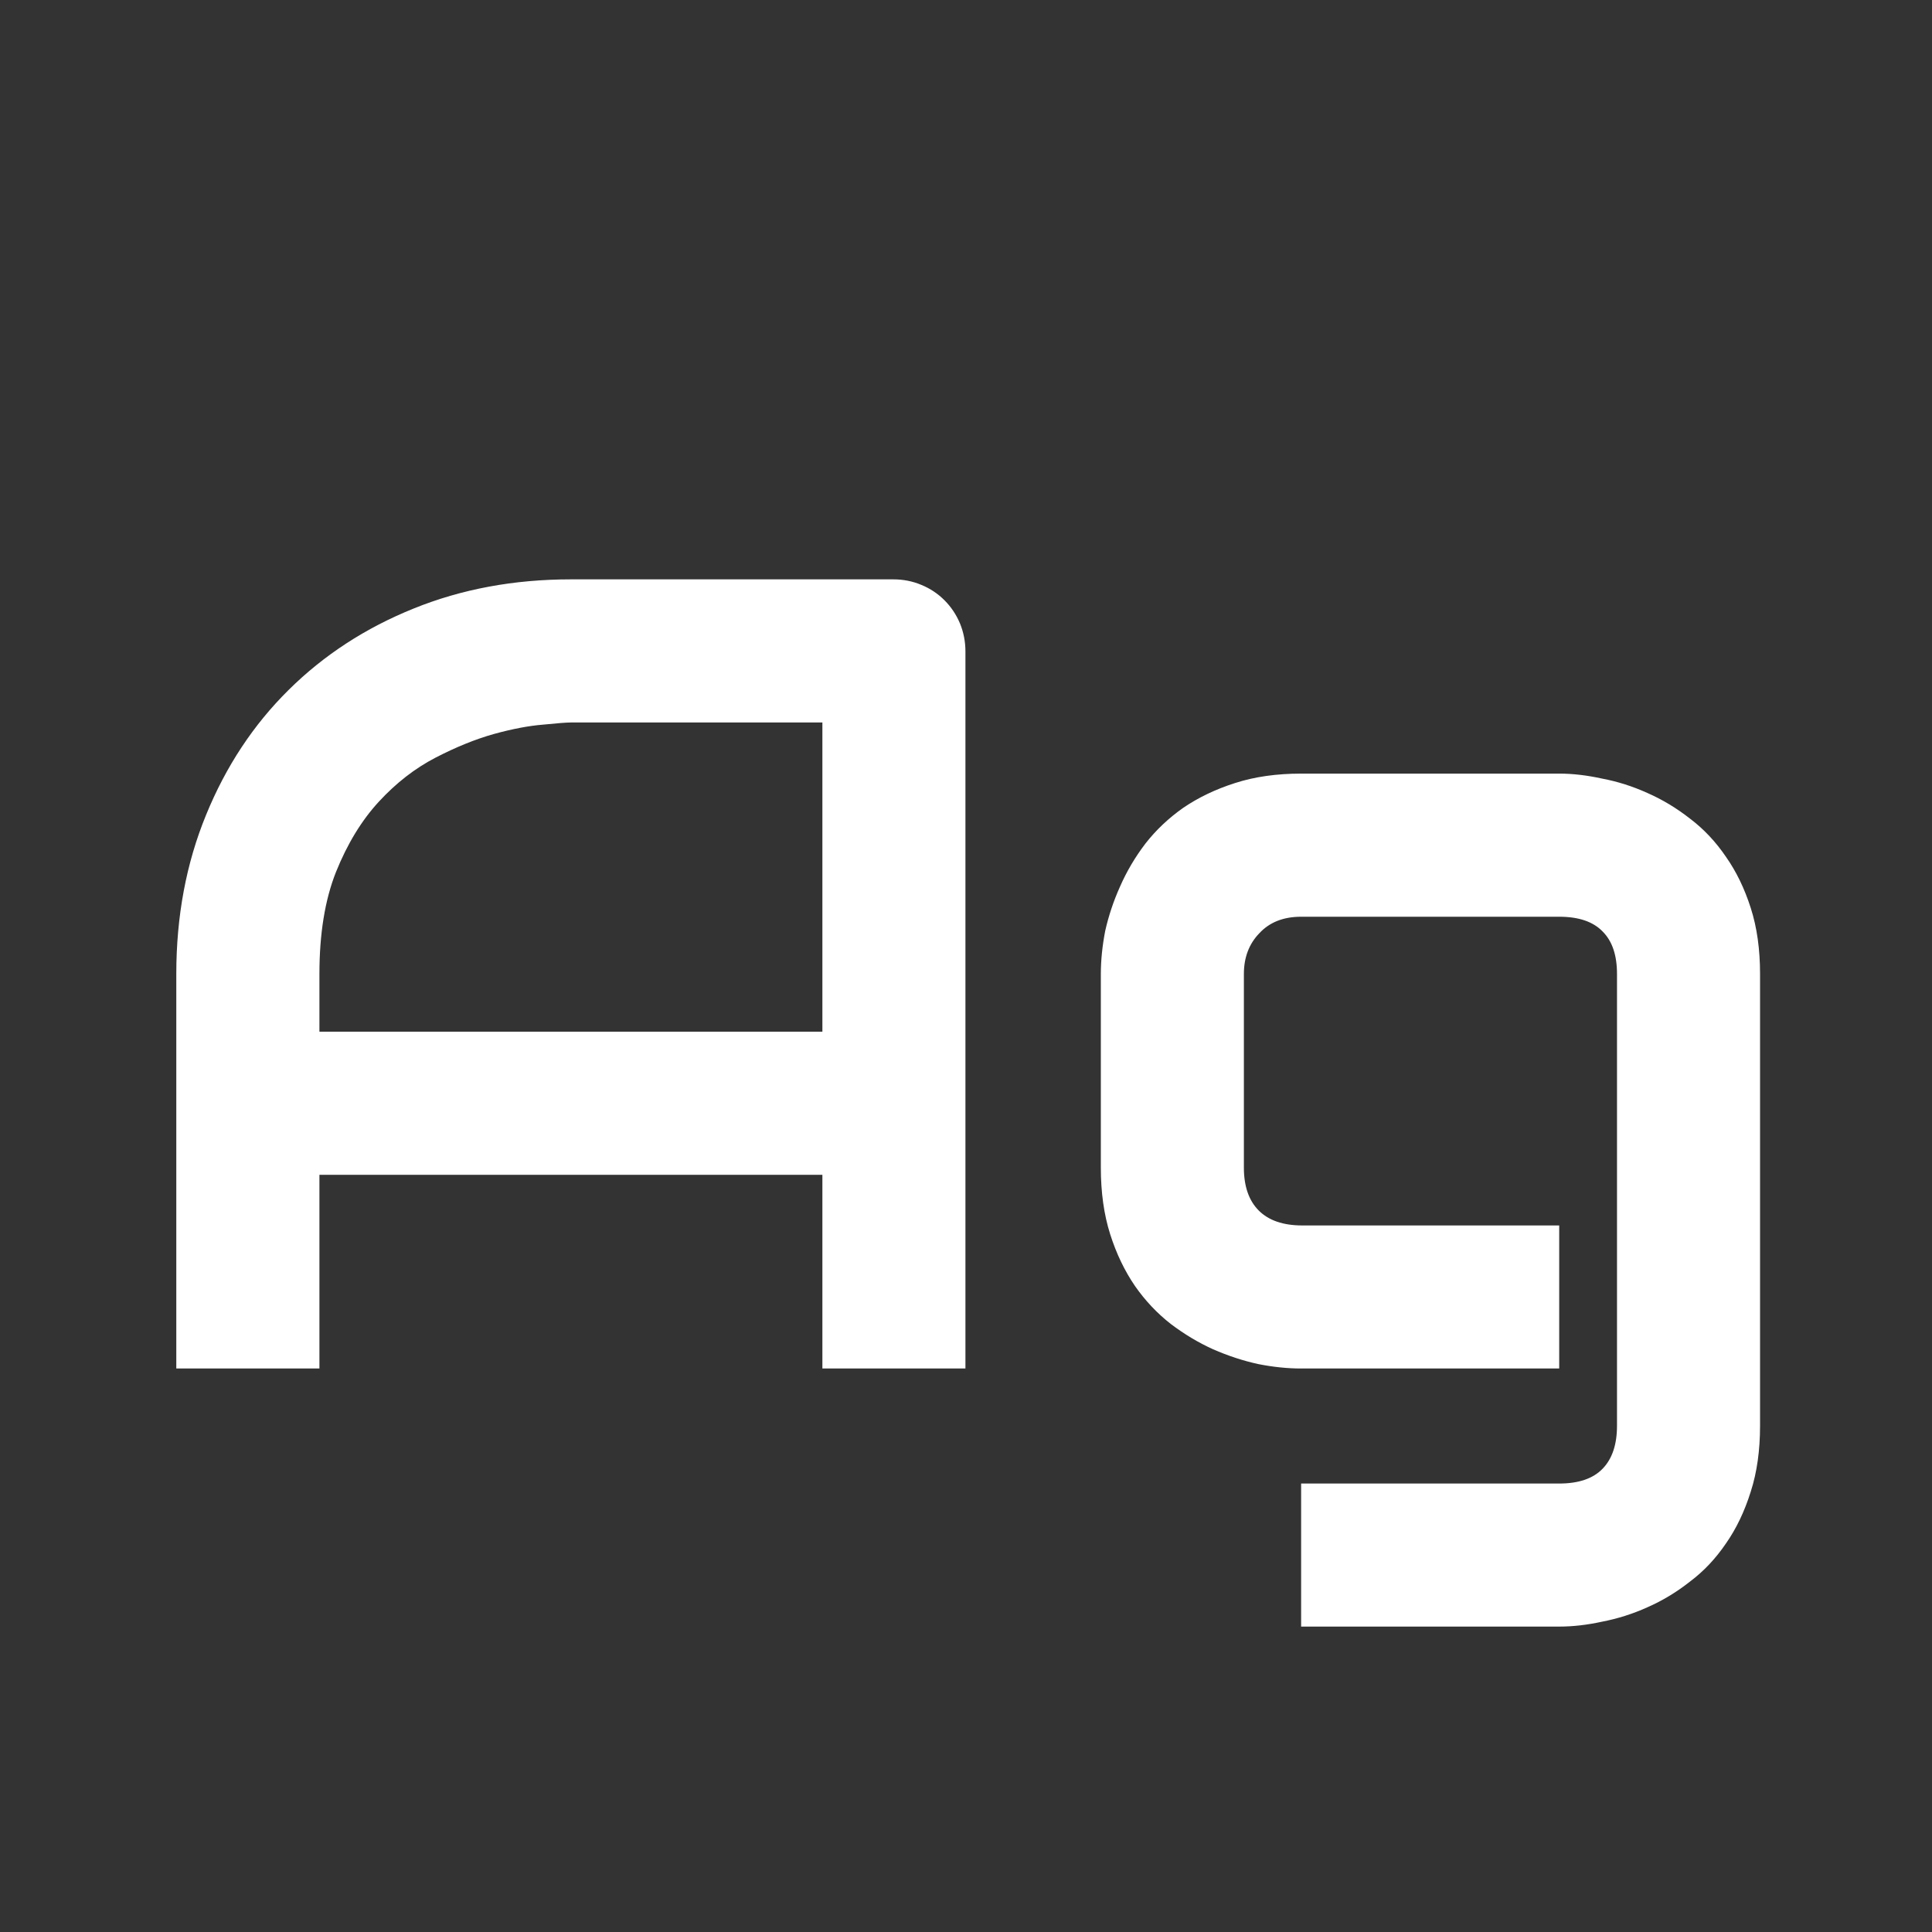 <svg width="24" height="24" viewBox="0 0 24 24" fill="none" xmlns="http://www.w3.org/2000/svg">
<rect x="0" y="0" width="24" height="24" fill="#333333" stroke="none"/>
<path d="M11.993 17H10.216V14.594H3.968V17H2.19V12.099C2.19 11.383 2.313 10.725 2.56 10.123C2.806 9.521 3.147 9.004 3.585 8.571C4.022 8.138 4.54 7.801 5.137 7.56C5.734 7.318 6.385 7.197 7.092 7.197H11.098C11.221 7.197 11.337 7.22 11.446 7.266C11.556 7.311 11.651 7.375 11.733 7.457C11.815 7.539 11.879 7.635 11.925 7.744C11.97 7.854 11.993 7.97 11.993 8.093V17ZM3.968 12.816H10.216V8.975H7.092C7.037 8.975 6.921 8.984 6.743 9.002C6.57 9.016 6.367 9.054 6.135 9.118C5.907 9.182 5.665 9.28 5.41 9.412C5.155 9.544 4.92 9.727 4.706 9.959C4.492 10.191 4.314 10.483 4.173 10.834C4.036 11.18 3.968 11.602 3.968 12.099V12.816ZM21.864 17.711C21.864 18.016 21.826 18.29 21.748 18.531C21.671 18.777 21.568 18.991 21.44 19.174C21.313 19.361 21.165 19.518 20.996 19.645C20.828 19.778 20.65 19.885 20.463 19.967C20.281 20.049 20.094 20.108 19.902 20.145C19.715 20.186 19.538 20.206 19.369 20.206H16.163V18.429H19.369C19.611 18.429 19.791 18.367 19.909 18.244C20.028 18.121 20.087 17.943 20.087 17.711V12.099C20.087 11.866 20.028 11.691 19.909 11.572C19.791 11.449 19.611 11.388 19.369 11.388H16.163C15.944 11.388 15.771 11.456 15.644 11.593C15.516 11.725 15.452 11.894 15.452 12.099V14.505C15.452 14.737 15.514 14.915 15.637 15.038C15.76 15.161 15.94 15.223 16.177 15.223H19.369V17H16.163C15.995 17 15.817 16.982 15.63 16.945C15.443 16.904 15.256 16.843 15.069 16.761C14.887 16.679 14.712 16.574 14.543 16.446C14.374 16.314 14.226 16.157 14.099 15.975C13.971 15.788 13.868 15.574 13.791 15.332C13.713 15.086 13.675 14.81 13.675 14.505V12.099C13.675 11.93 13.693 11.752 13.729 11.565C13.771 11.379 13.832 11.194 13.914 11.012C13.996 10.825 14.101 10.647 14.229 10.479C14.361 10.31 14.518 10.162 14.7 10.034C14.887 9.907 15.101 9.804 15.343 9.727C15.584 9.649 15.858 9.61 16.163 9.61H19.369C19.538 9.61 19.715 9.631 19.902 9.672C20.094 9.708 20.281 9.768 20.463 9.85C20.65 9.932 20.828 10.039 20.996 10.171C21.165 10.299 21.313 10.456 21.44 10.643C21.568 10.825 21.671 11.037 21.748 11.278C21.826 11.52 21.864 11.793 21.864 12.099V17.711Z" fill="white"/>
</svg>
